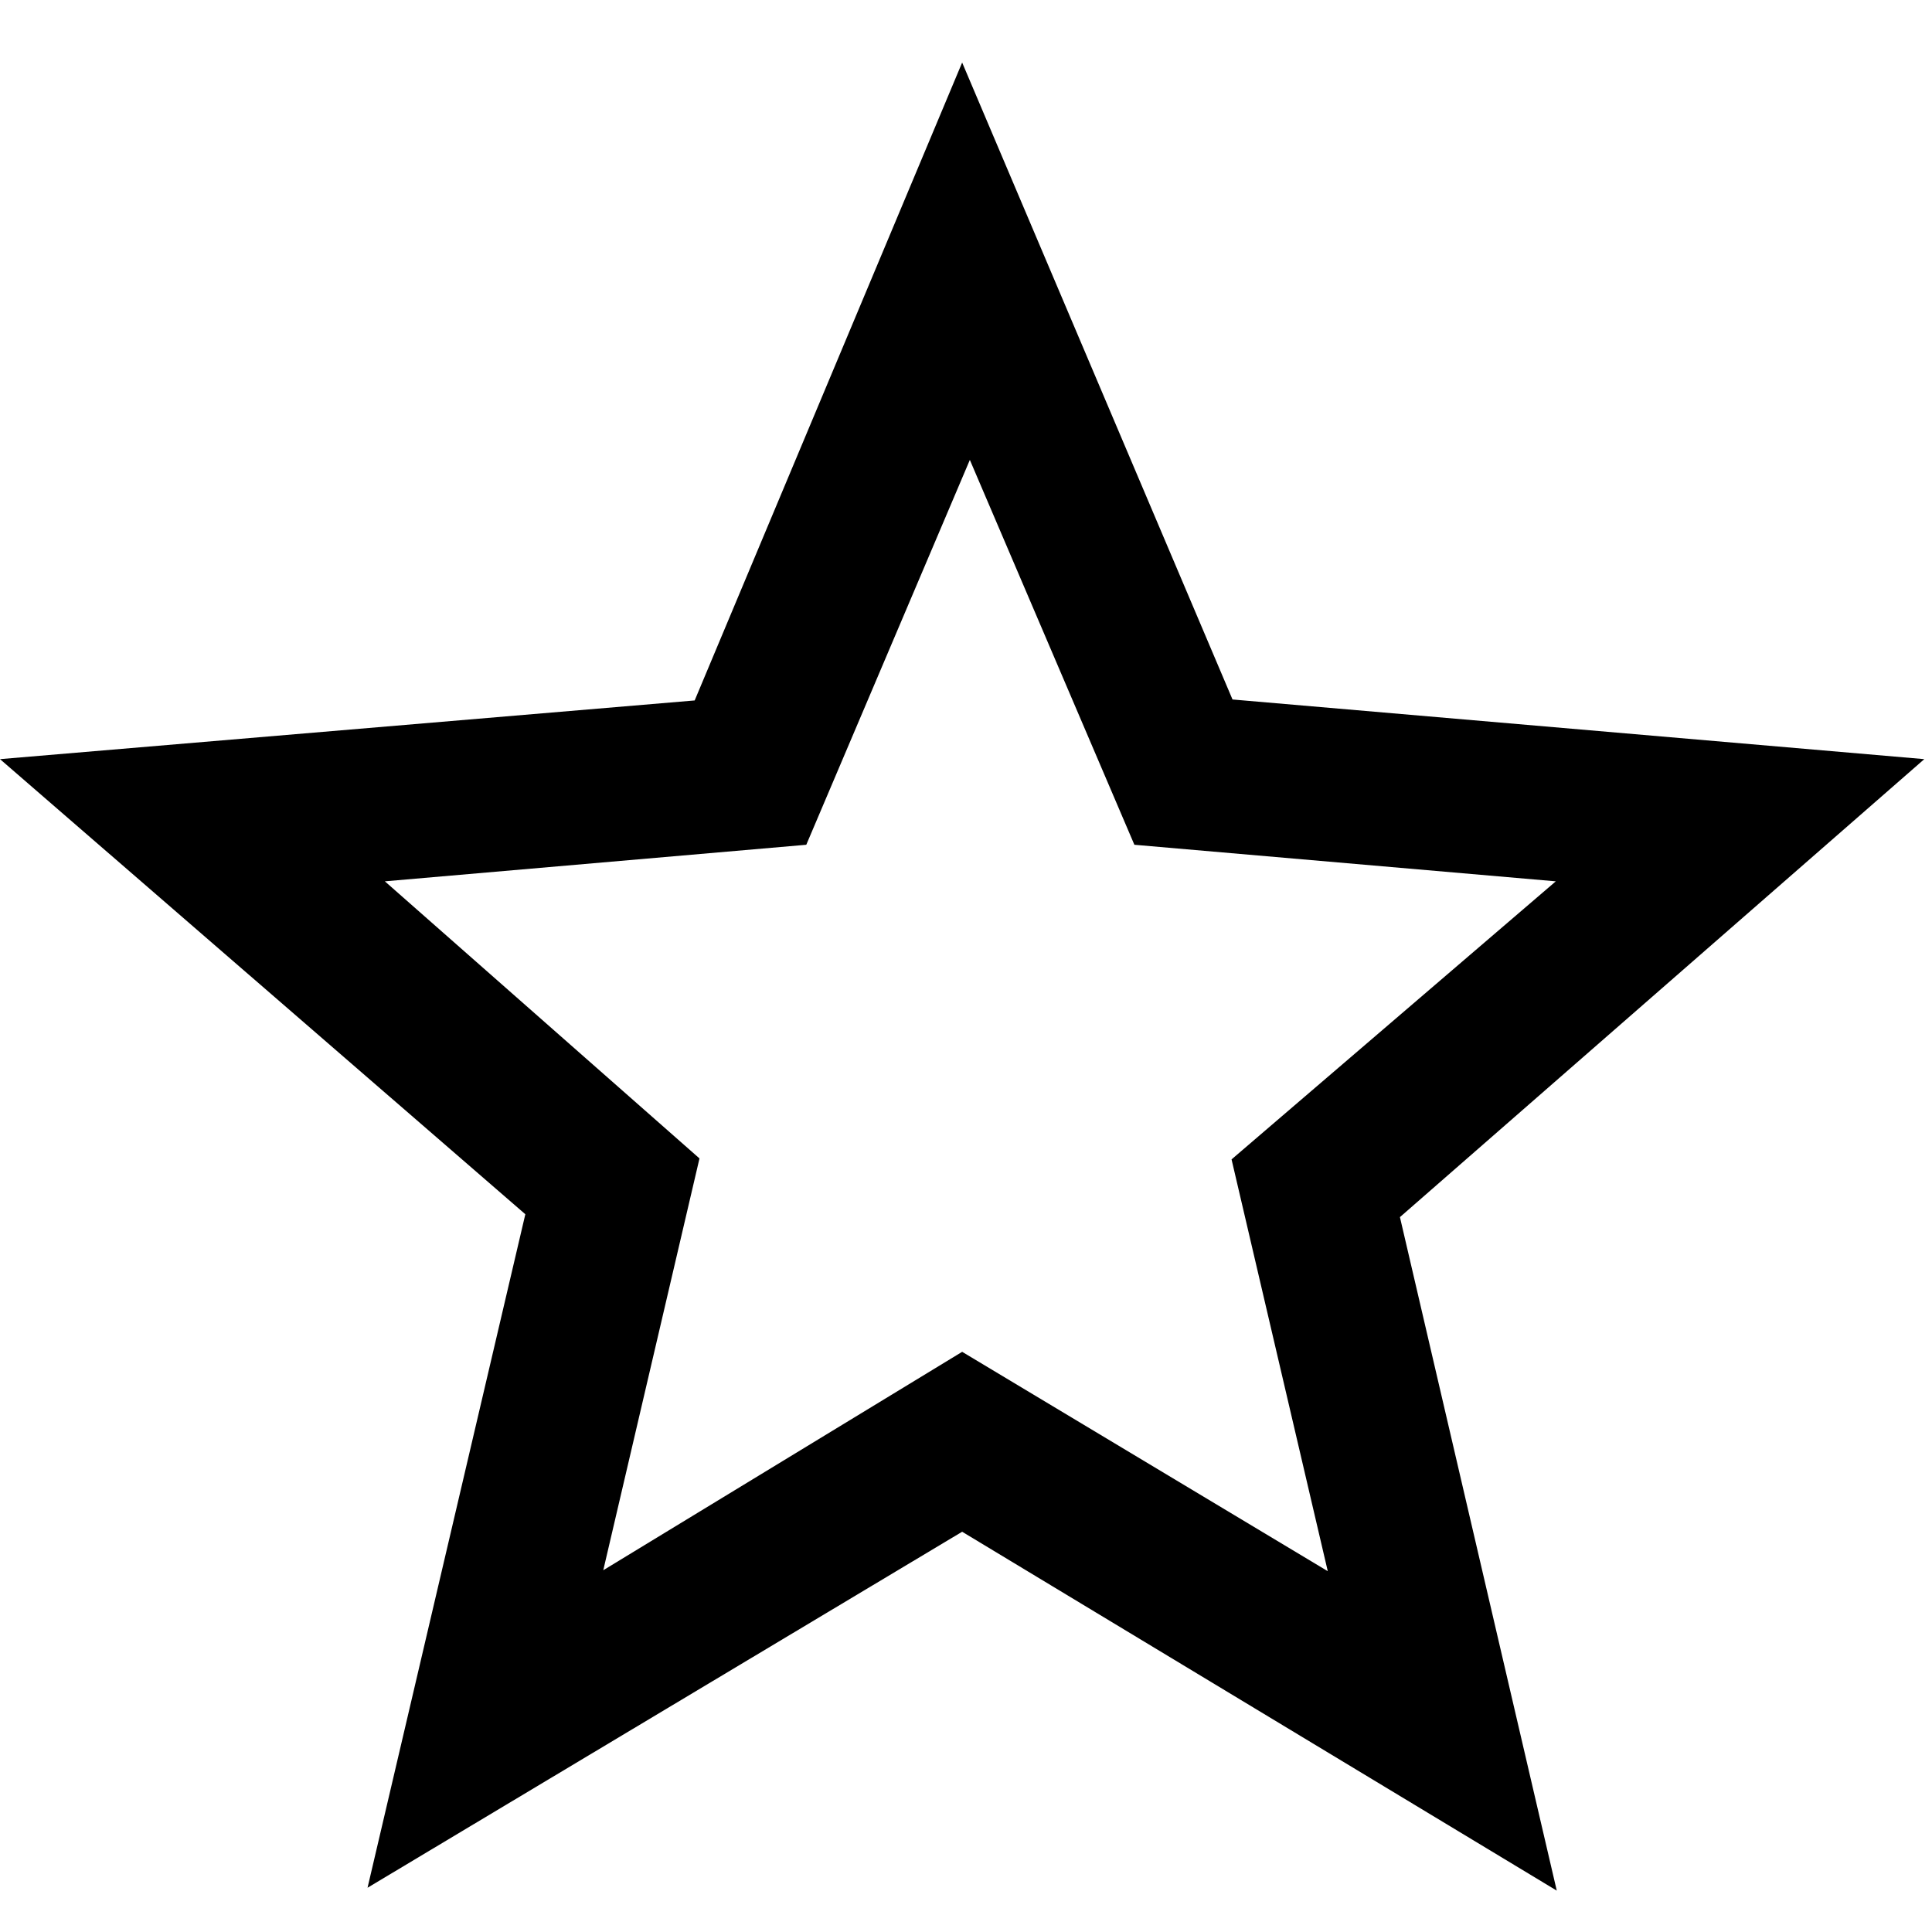 <svg id="Layer_1" data-name="Layer 1" xmlns="http://www.w3.org/2000/svg" viewBox="0 0 20.08 20.08"><title>empty-star</title><path d="M-2-1.35H22v24H-2Z" fill="none"/><path d="M20,7.89l-7.19-.62L10,.65,7.22,7.28,0,7.89l5.46,4.73-1.64,7L10,15.92l6.18,3.73-1.63-7ZM10,14.05,6.27,16.32l1-4.28L4,9.16l4.38-.38,1.7-4,1.71,4,4.38.38L12.8,12.05l1,4.28Z"/></svg>